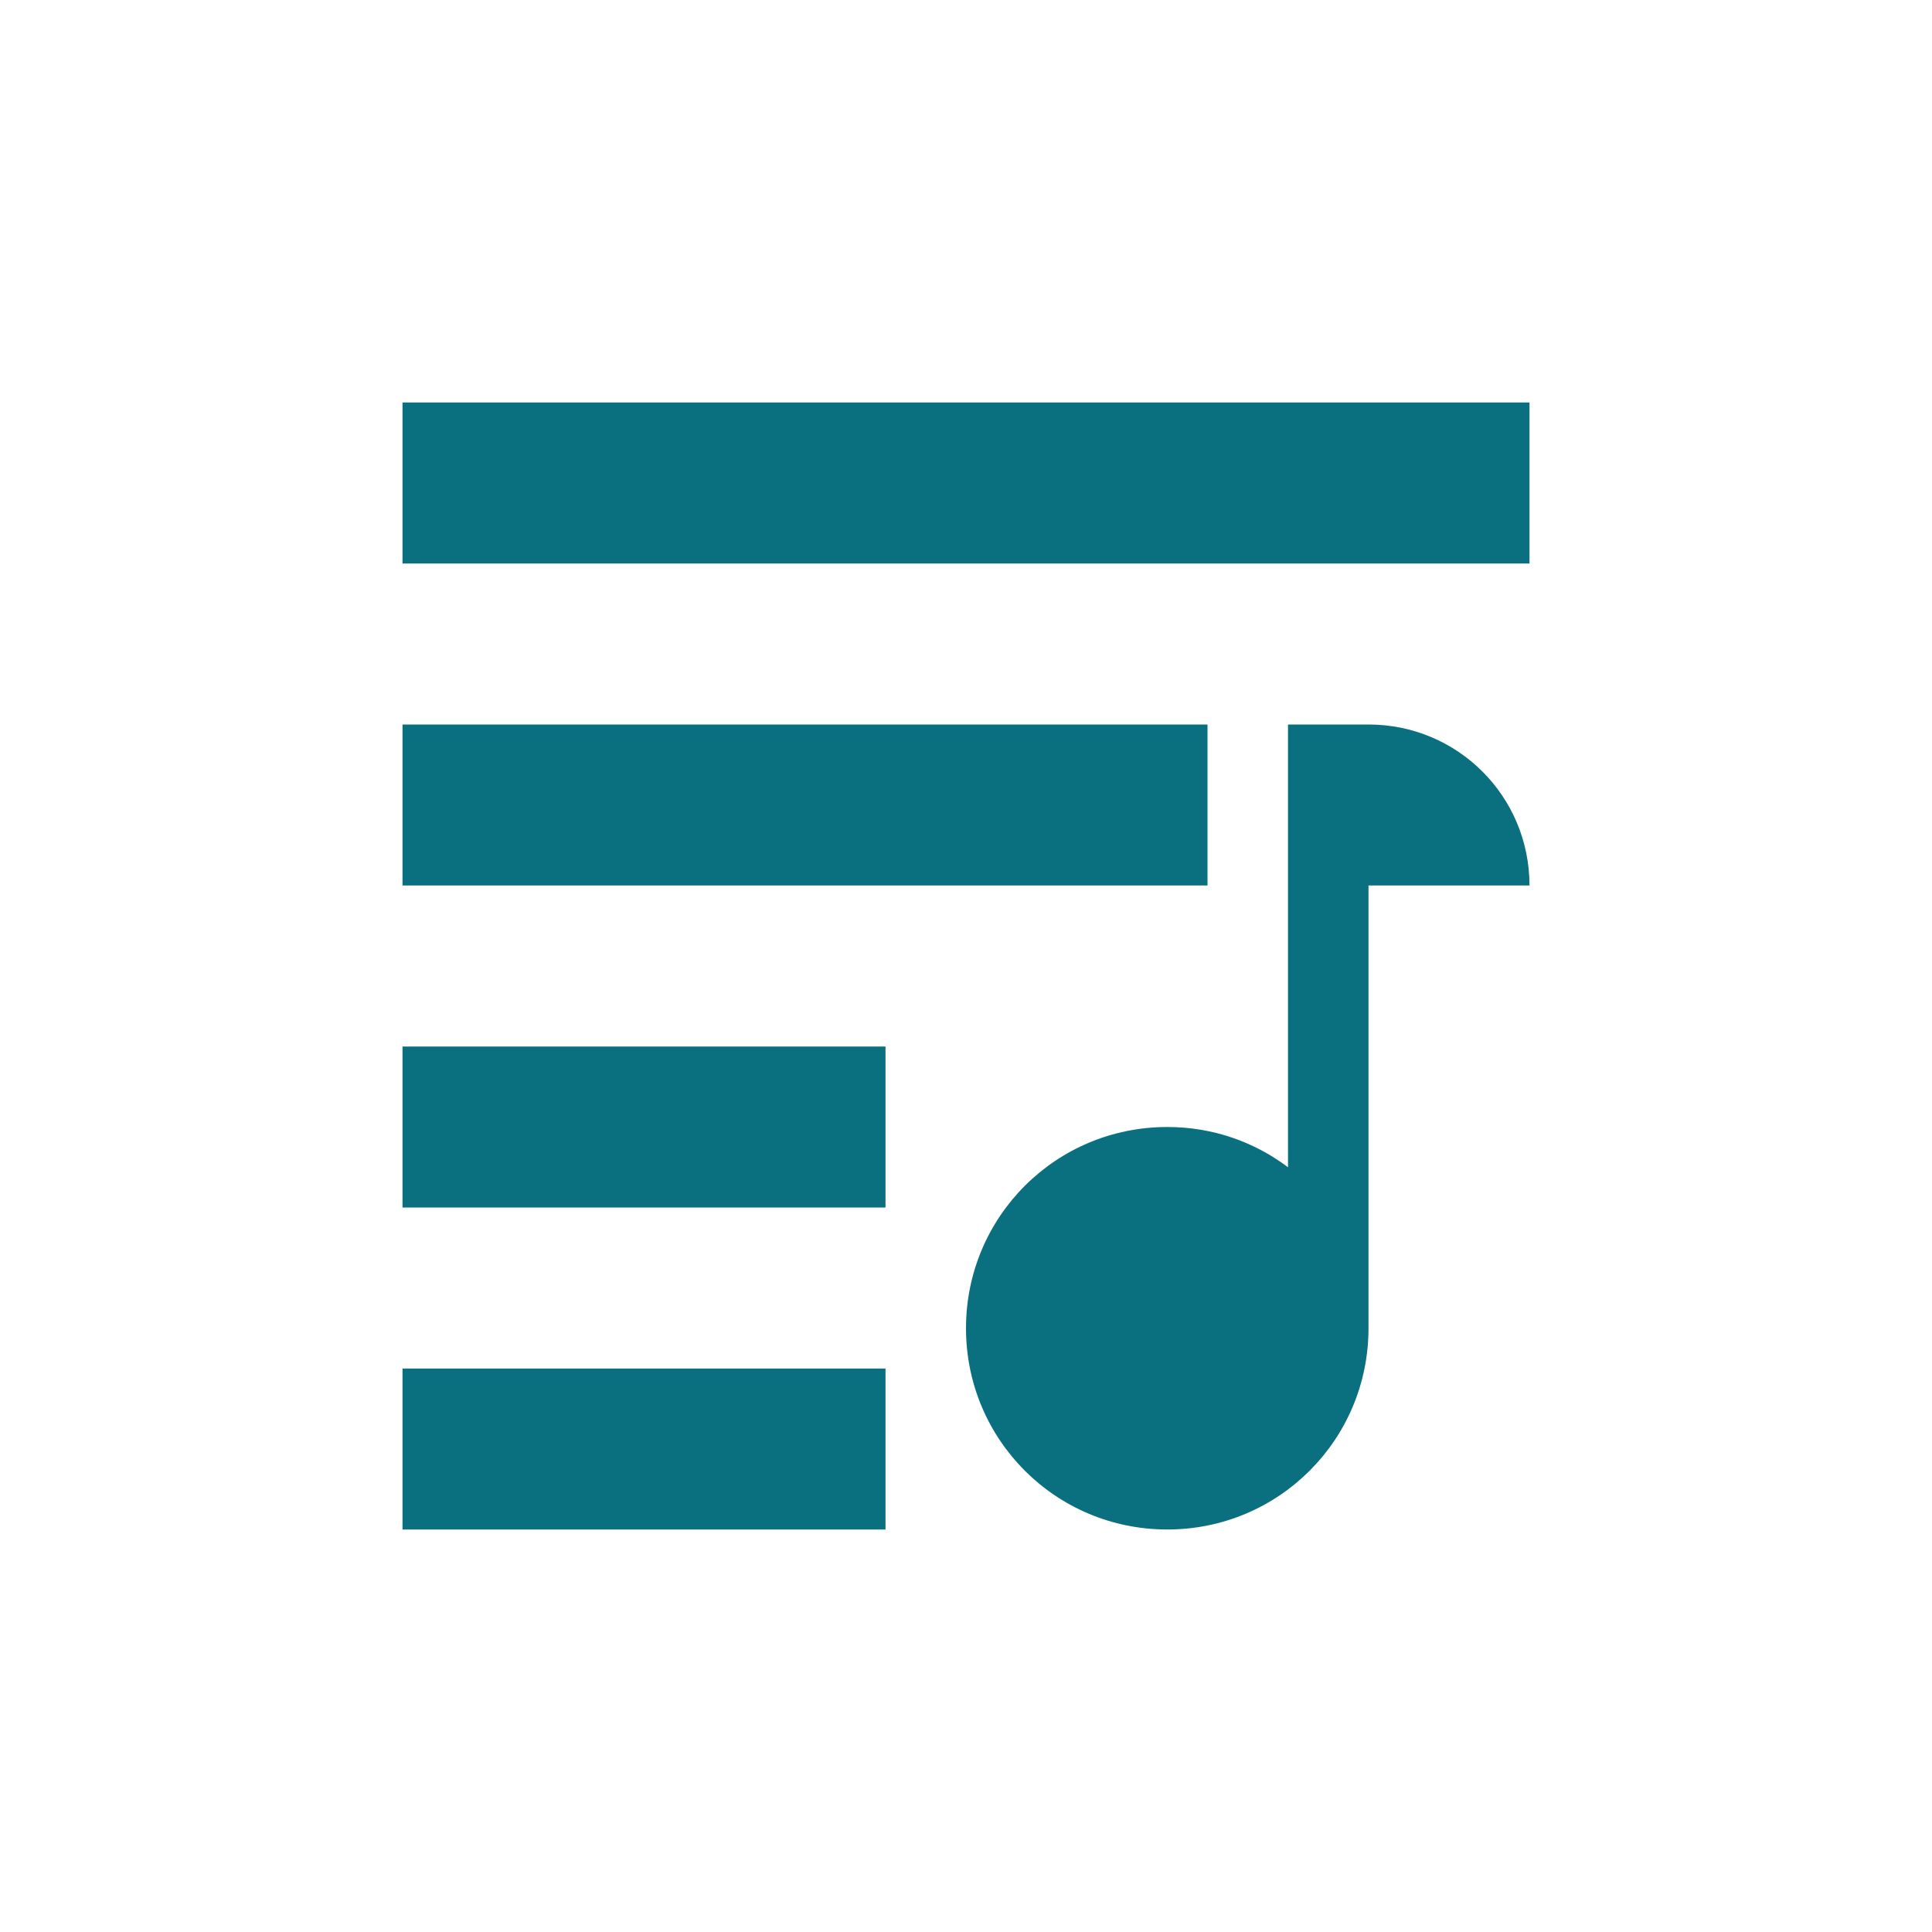 <svg xmlns="http://www.w3.org/2000/svg" width="24" height="24" version="1.1">
 <defs>
  <style id="current-color-scheme" type="text/css">
   .ColorScheme-Text { color:#0a707f; } .ColorScheme-Highlight { color:#4285f4; } .ColorScheme-NeutralText { color:#ff9800; } .ColorScheme-PositiveText { color:#4caf50; } .ColorScheme-NegativeText { color:#f44336; }
  </style>
 </defs>
 <path style="fill:currentColor" class="ColorScheme-Text" d="M 5,5 V 7 H 19 V 5 Z m 0,4 v 2 H 15 V 9 Z m 11,0 v 5.5 C 15.582,14.185 15.066,14 14.5,14 13.115,14 12,15.115 12,16.5 12,17.885 13.115,19 14.5,19 15.885,19 17,17.885 17,16.5 V 11 h 2 C 19,9.892 18.108,9 17,9 Z M 5,13 v 2 h 6 v -2 z m 0,4 v 2 h 6 v -2 z"/>
</svg>
